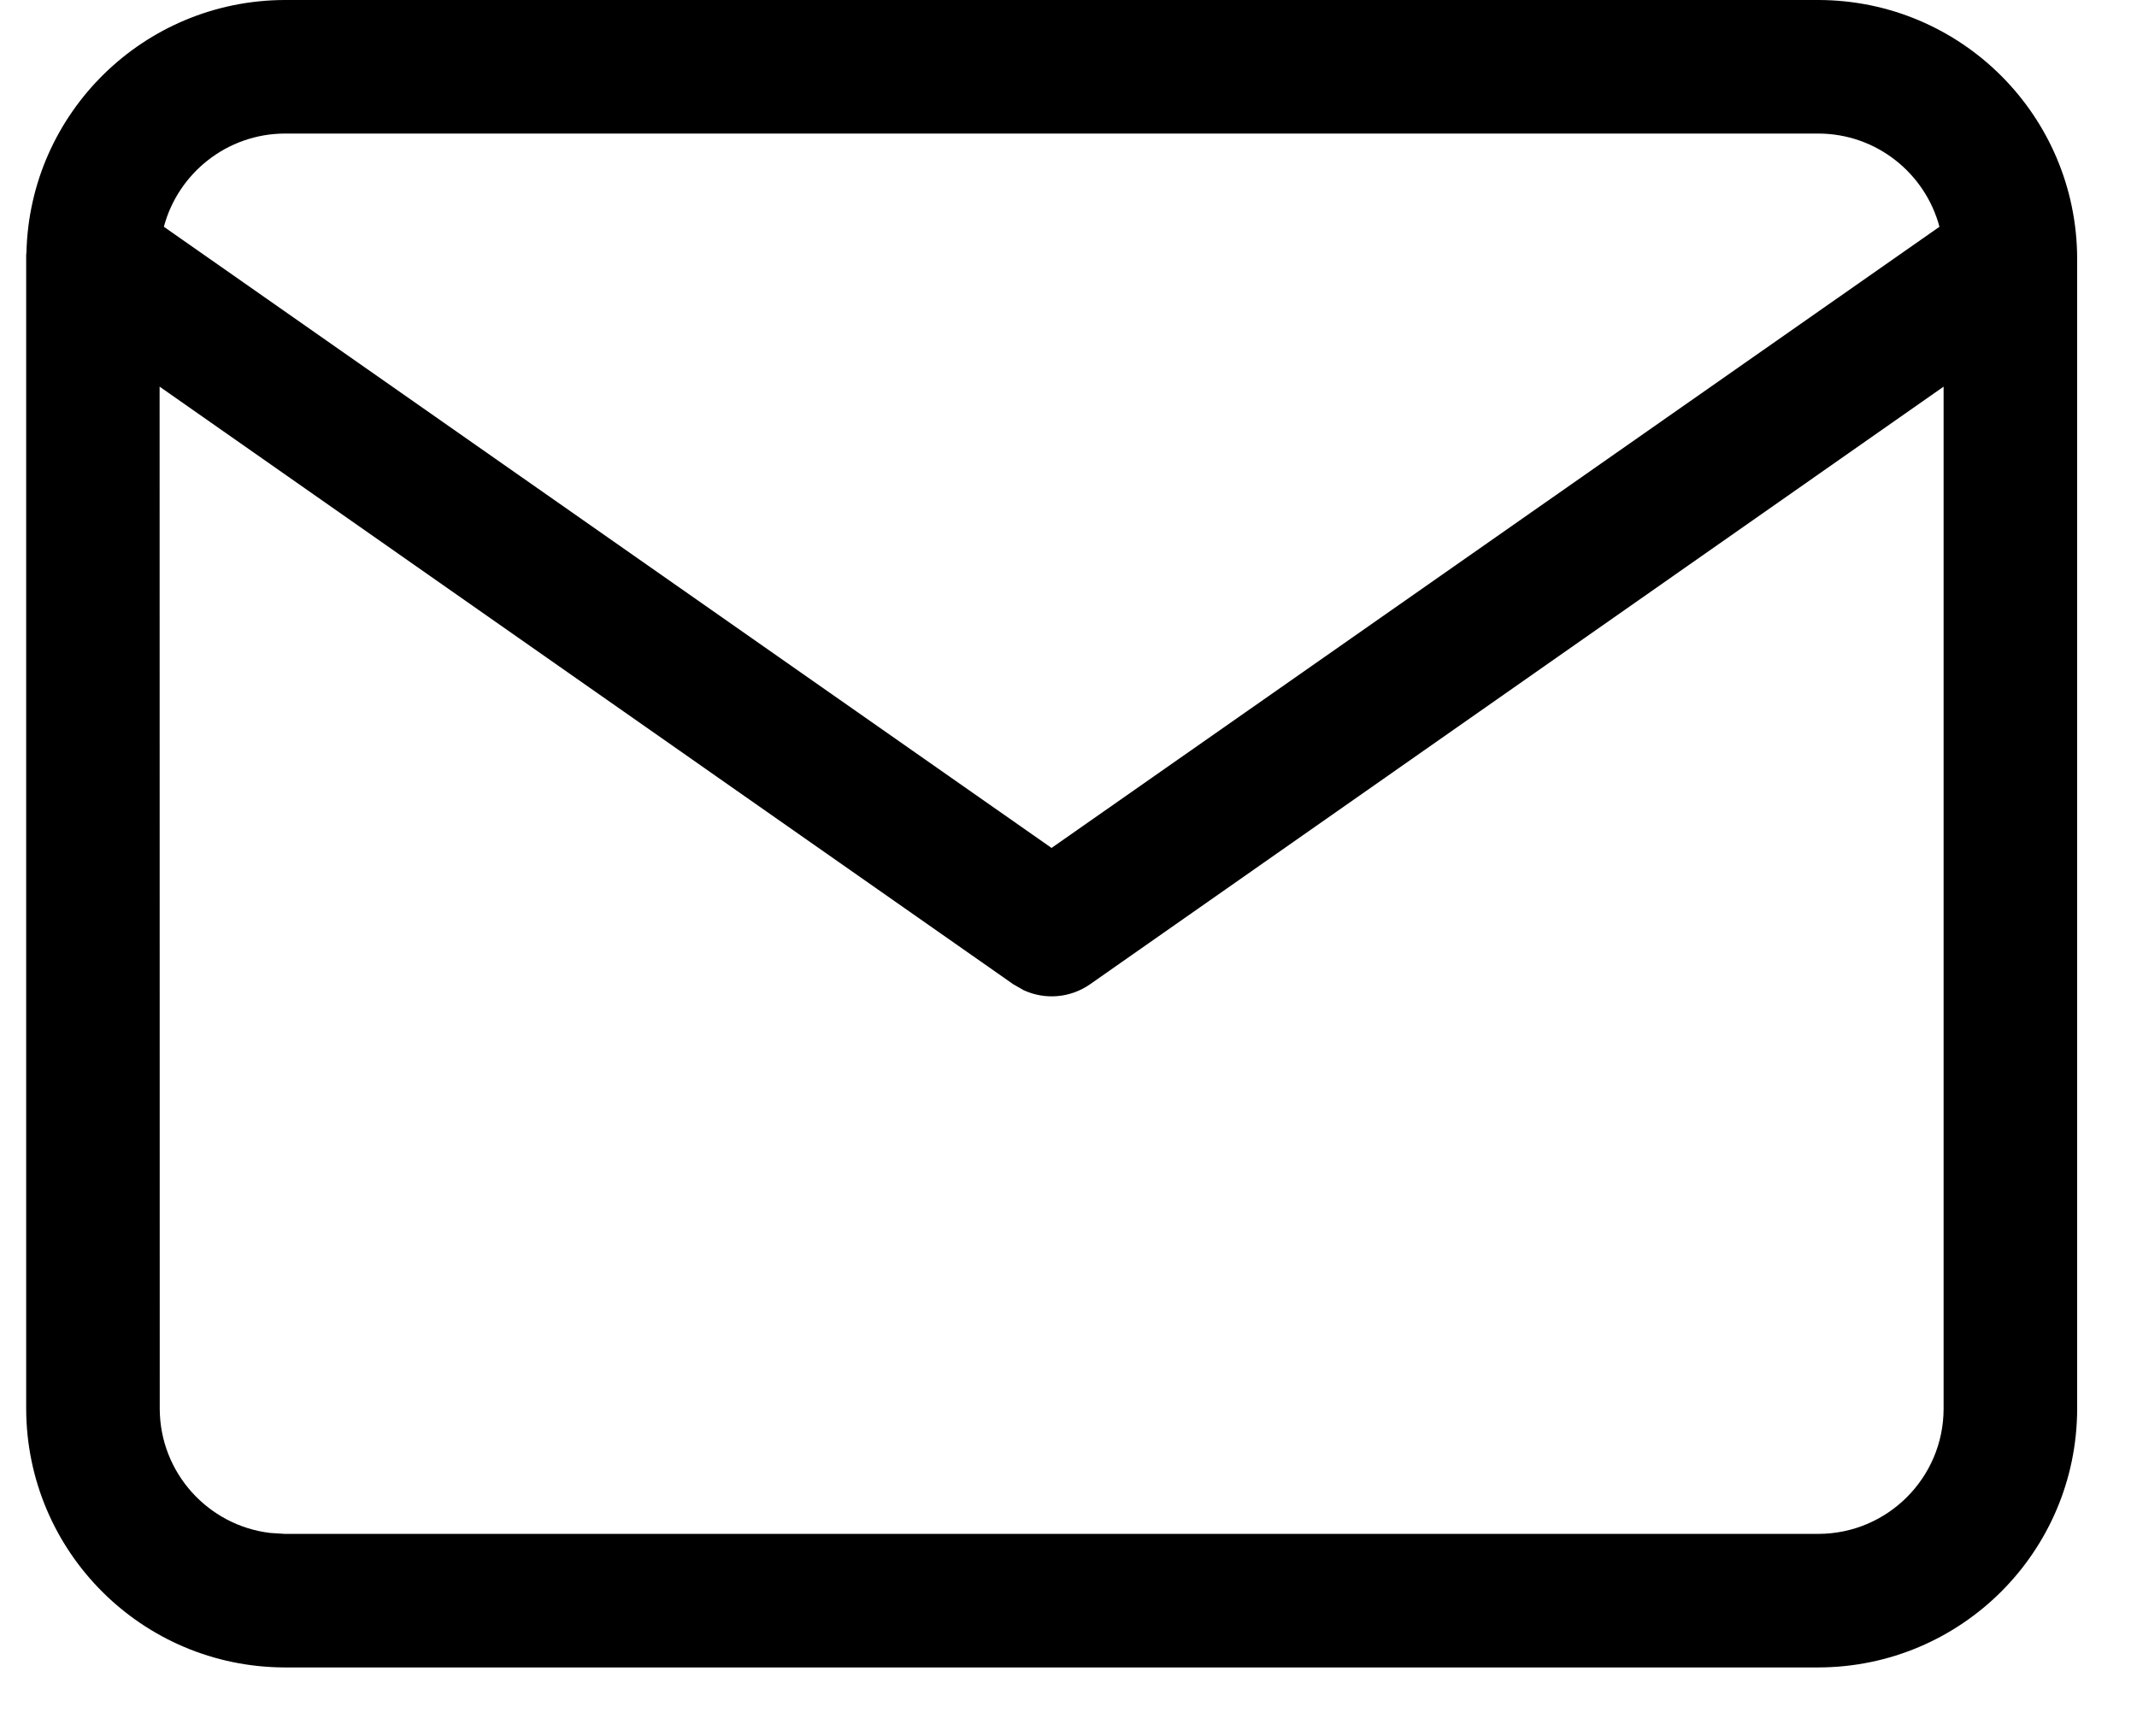<svg xmlns="http://www.w3.org/2000/svg" width="16" height="13" viewBox="0 0 16 13">
    <path
        d="M13.421,5.32907052e-15 C14.489,0.003 15.353,0.867 15.356,1.936 L15.356,1.936 L15.356,10.55 C15.353,11.618 14.489,12.482 13.42,12.485 L13.42,12.485 L1.935,12.485 C0.867,12.482 0.003,11.618 4.29556081e-05,10.549 L4.29556081e-05,10.549 L4.29556081e-05,1.935 C6.63106228e-05,1.926 0,1.918 0,1.909 C0.001,1.903 0.001,1.897 0.002,1.891 C0.026,0.844 0.882,0.003 1.936,5.32907052e-15 L1.936,5.32907052e-15 Z M14.356,2.895 L7.965,7.37 C7.817,7.473 7.628,7.488 7.468,7.414 L7.391,7.37 L0.999,2.895 L1,10.548 C1.001,11.028 1.363,11.423 1.827,11.478 L1.936,11.485 L13.419,11.485 C13.936,11.484 14.355,11.065 14.356,10.549 L14.356,10.549 L14.356,2.895 Z M13.419,1 L1.937,1 C1.503,1.001 1.137,1.298 1.031,1.698 L7.677,6.349 L14.325,1.698 C14.218,1.297 13.853,1.001 13.419,1 L13.419,1 Z"
        transform="translate(.196)" />
</svg>
